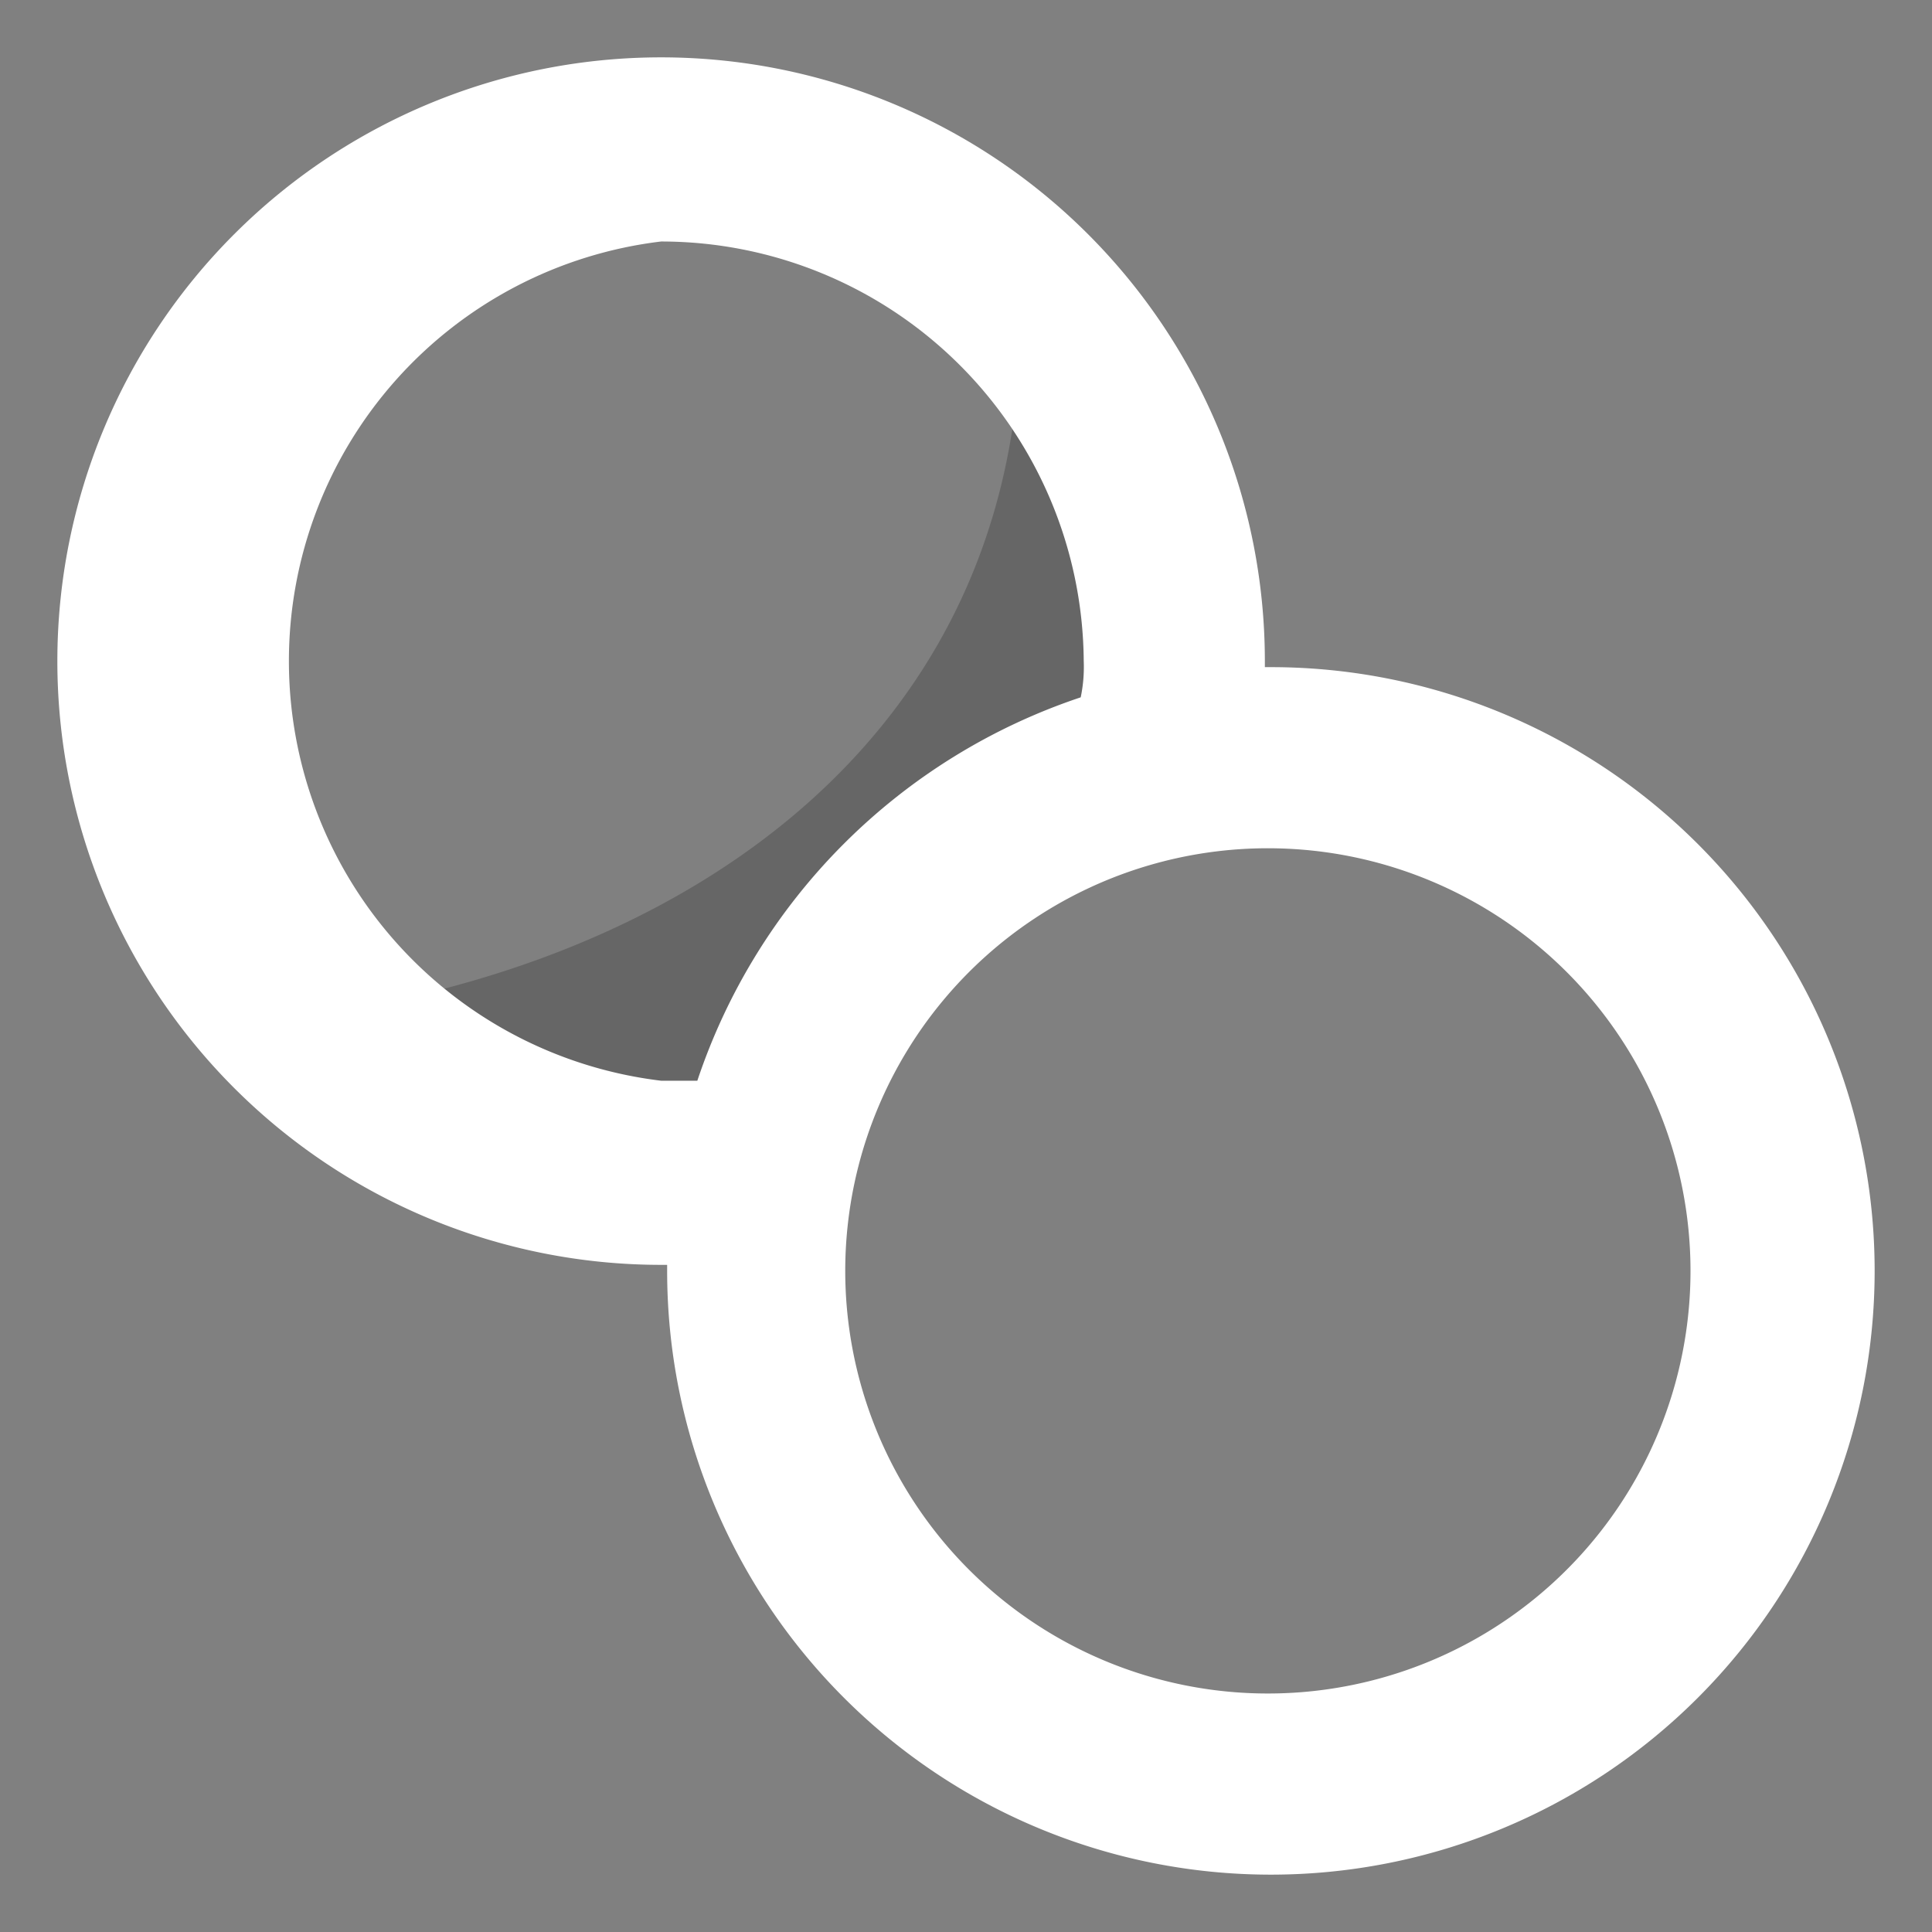<svg xmlns="http://www.w3.org/2000/svg" viewBox="0 0 64 64"><rect x="0" y="0" width="64" height="64" fill="#808080" stroke="none"/><title>fcicons-pairs</title><g style="isolation:isolate"><g id="shadows"><path d="M33.8,9.8C34.2,24.1,23,32,9.8,33.7a18.5,18.5,0,0,0,13,5.2L38.9,24.4S36.7,11.3,33.8,9.8Z" style="opacity:0.2;mix-blend-mode:color-burn"/></g><g id="lines"><path d="M21.9,41.9h.2v.2a20,20,0,1,0,20-20h-.2v-.2a20,20,0,1,0-20,20Zm34.1.2a14,14,0,1,1-13.9-14A14,14,0,0,1,56,42.1ZM21.9,8a14,14,0,0,1,14,13.9,4.9,4.9,0,0,1-.1,1.2A20.1,20.1,0,0,0,23.1,35.8H21.9A14,14,0,0,1,21.9,8Z" style="fill:#fff"/></g></g></svg>
